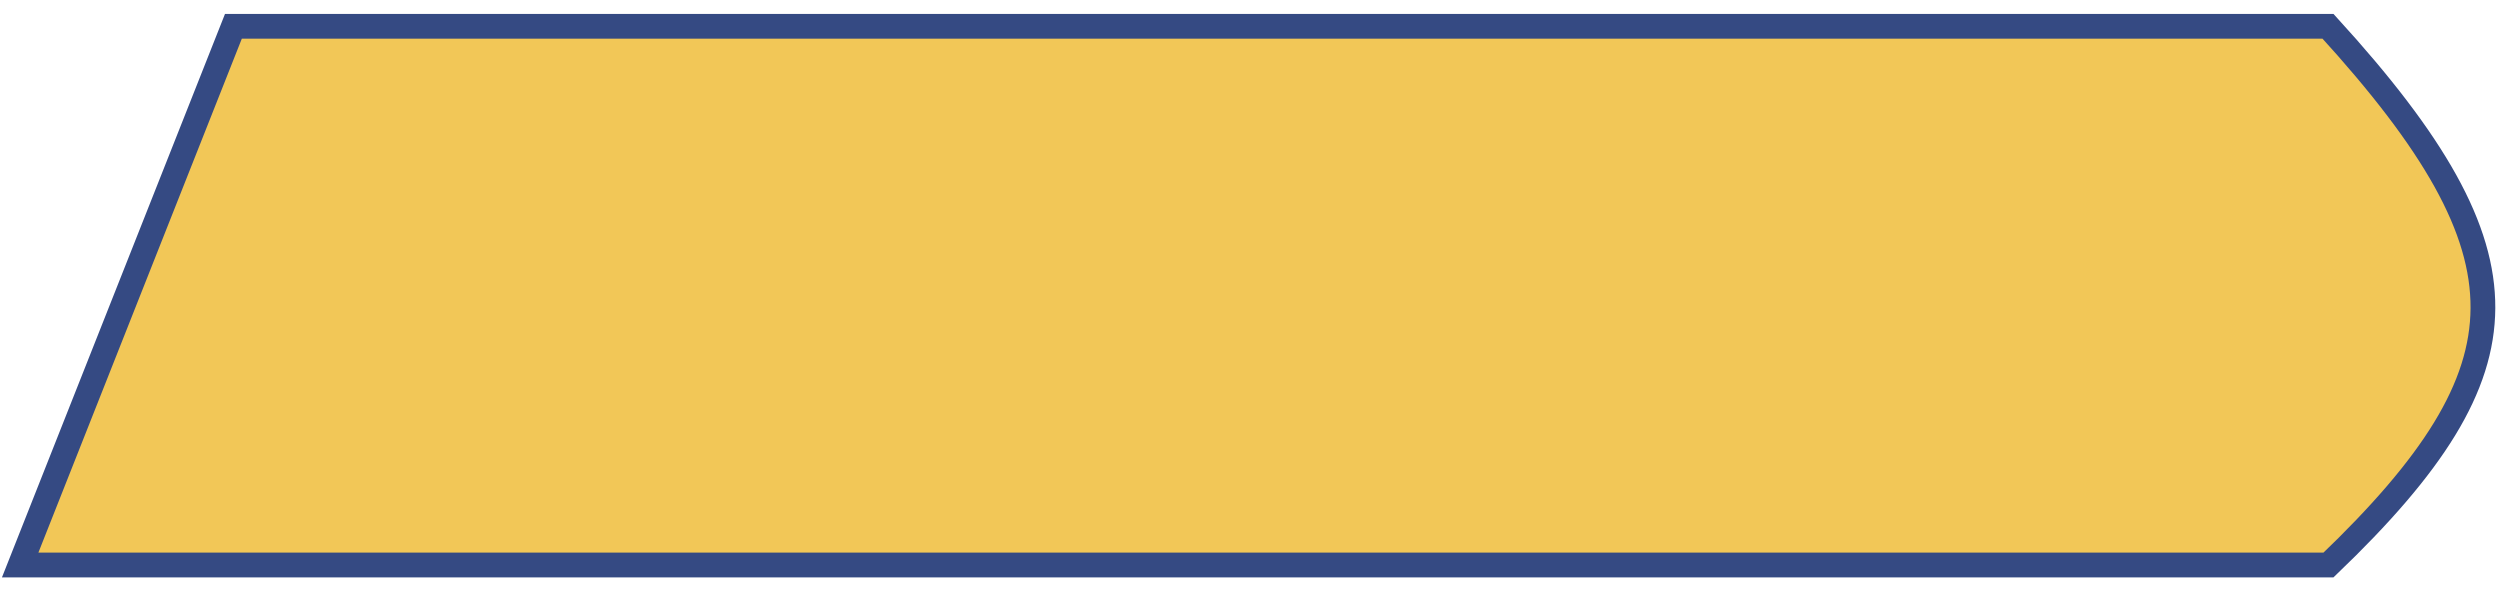 <svg width="101" height="24" viewBox="0 0 101 24" fill="none" xmlns="http://www.w3.org/2000/svg">
<path d="M94.052 1.062C98.34 5.761 100.327 9.227 100.31 12.448C100.292 15.656 98.283 18.791 94.071 22.826H0.815L9.43 1.062H94.052Z" fill="#F2C757" stroke="#354A83"/>
</svg>
